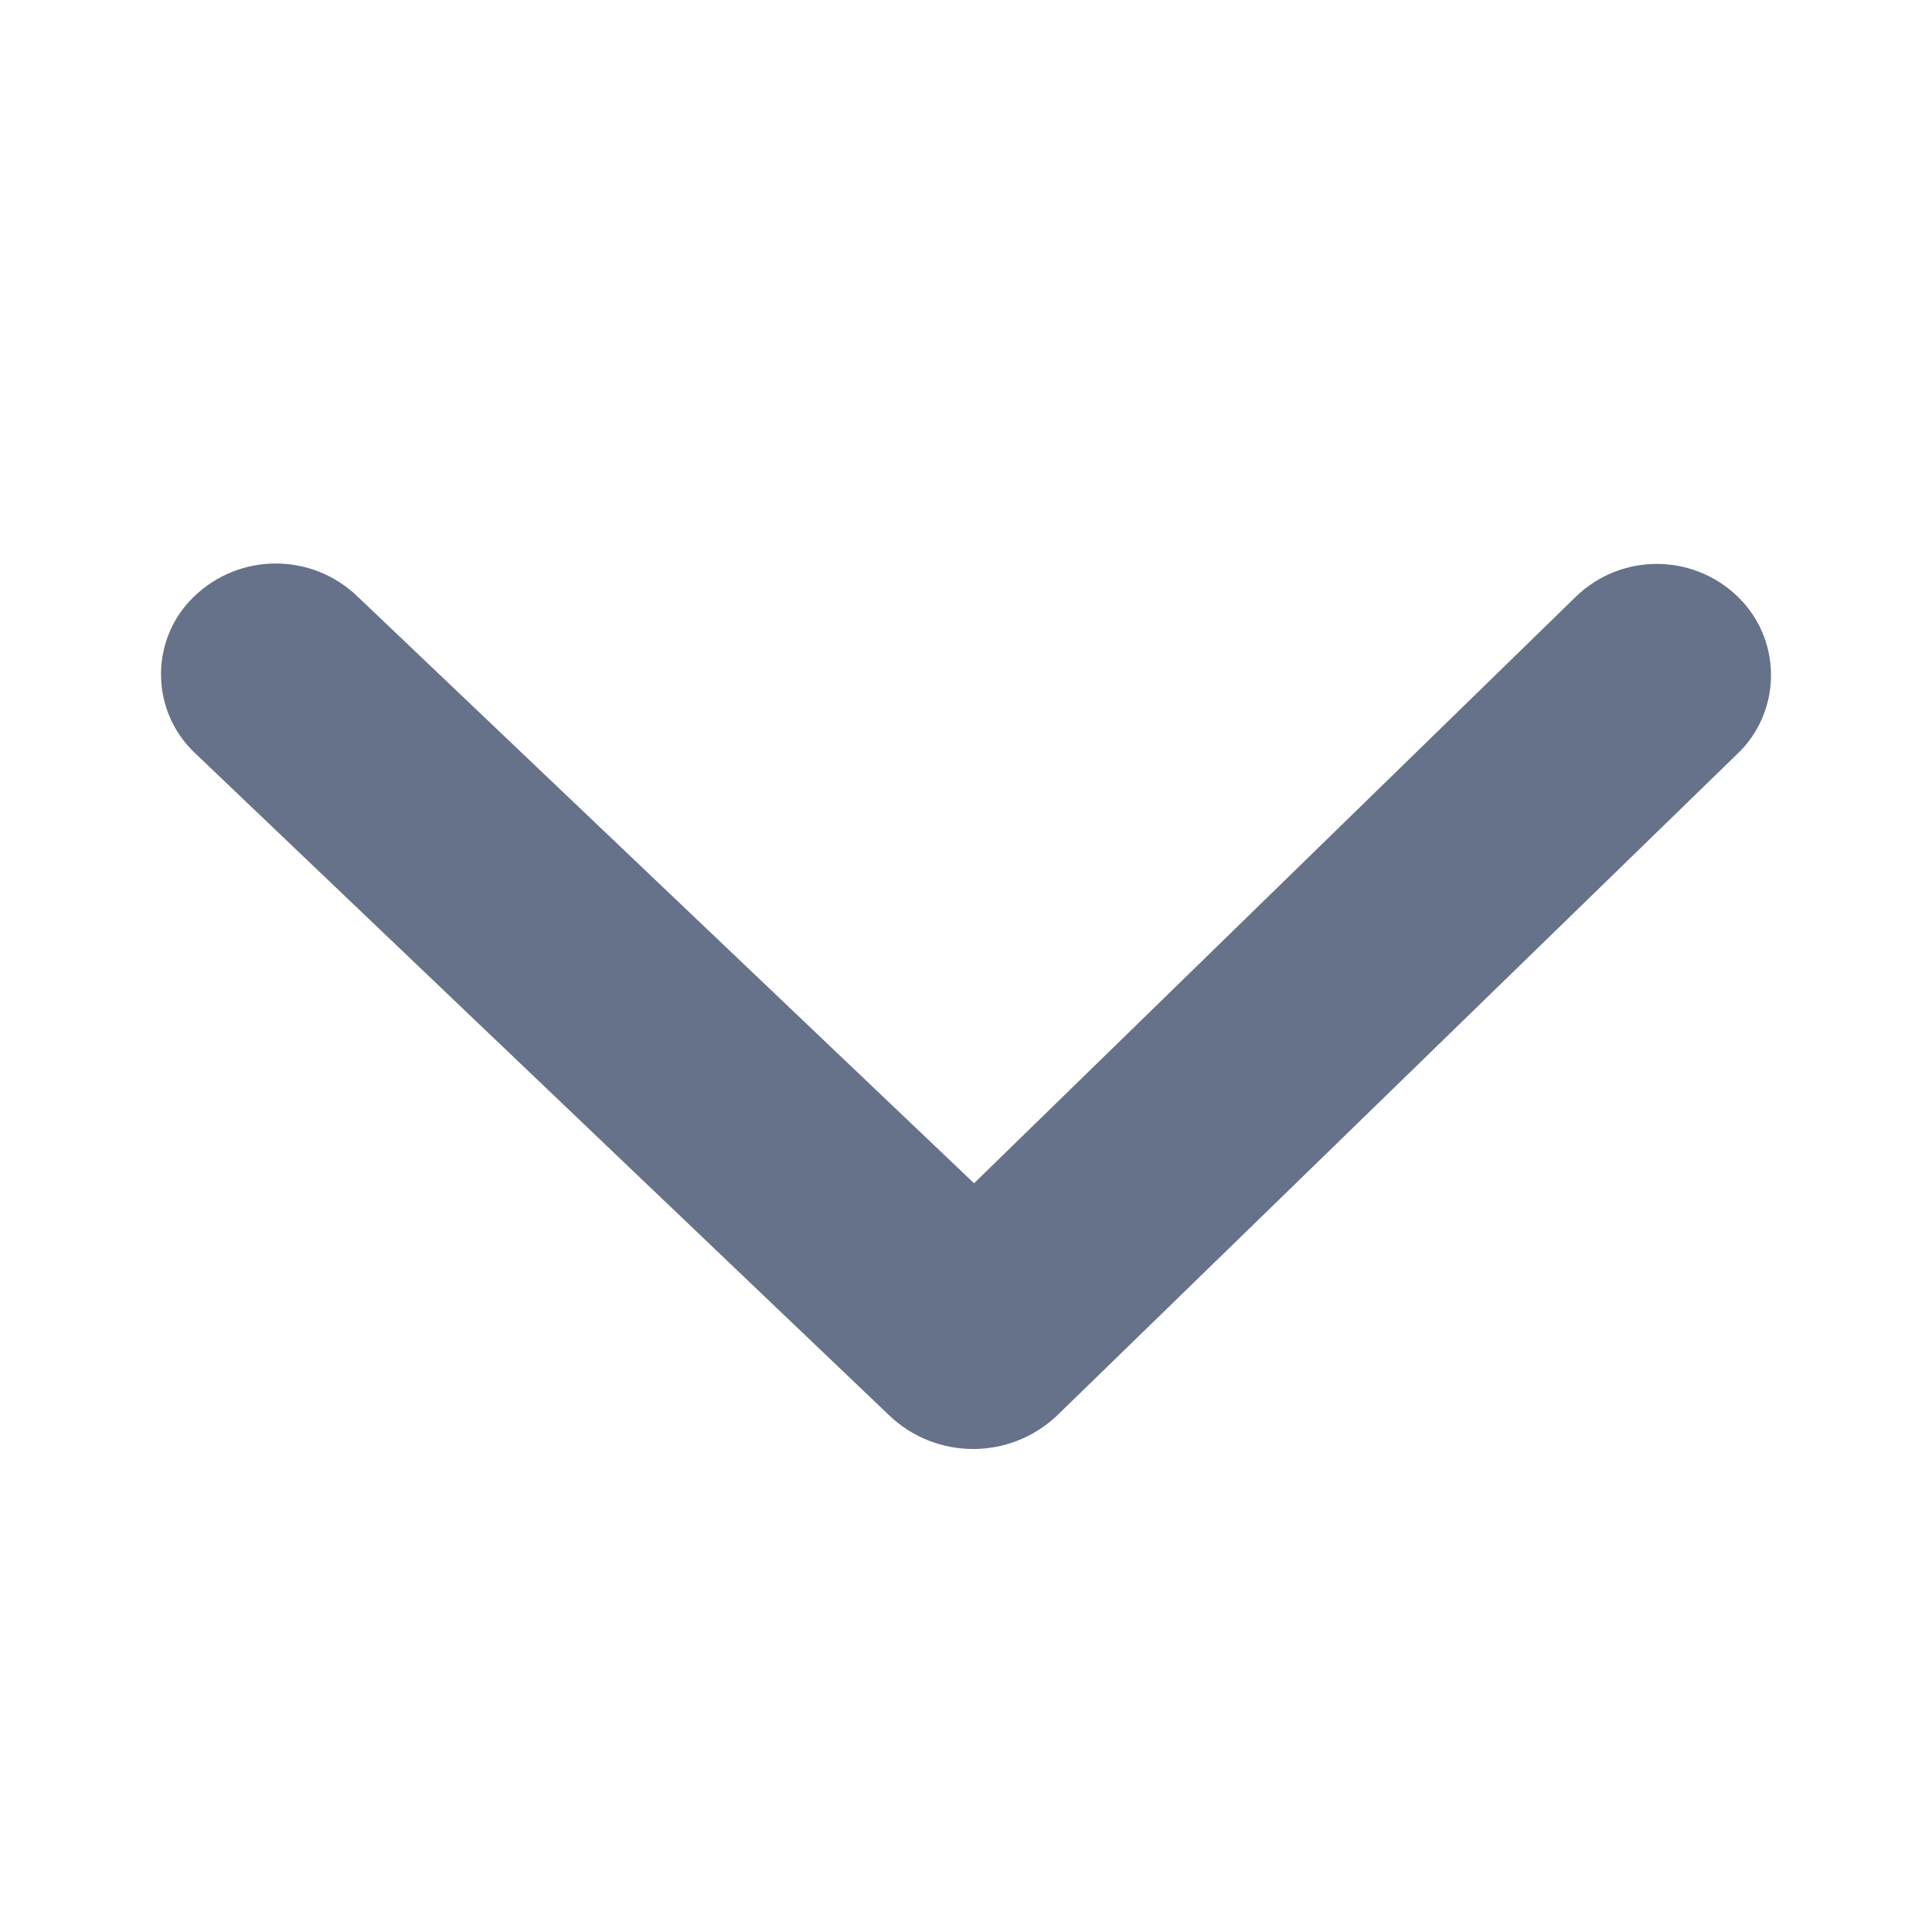 <svg xmlns="http://www.w3.org/2000/svg" width="24" height="24" viewBox="0 0 24 24">
    <path fill="#66728A" fill-rule="evenodd" d="M21.624 9.324l-8.48 8.248c-.584.567-1.51.571-2.098.01l-8.63-8.233c-.535-.51-.557-1.36-.048-1.896l.043-.043c.564-.544 1.456-.547 2.024-.006l7.665 7.295 7.472-7.283c.56-.546 1.45-.548 2.013-.006.538.518.555 1.375.039 1.914z"/>
</svg>
